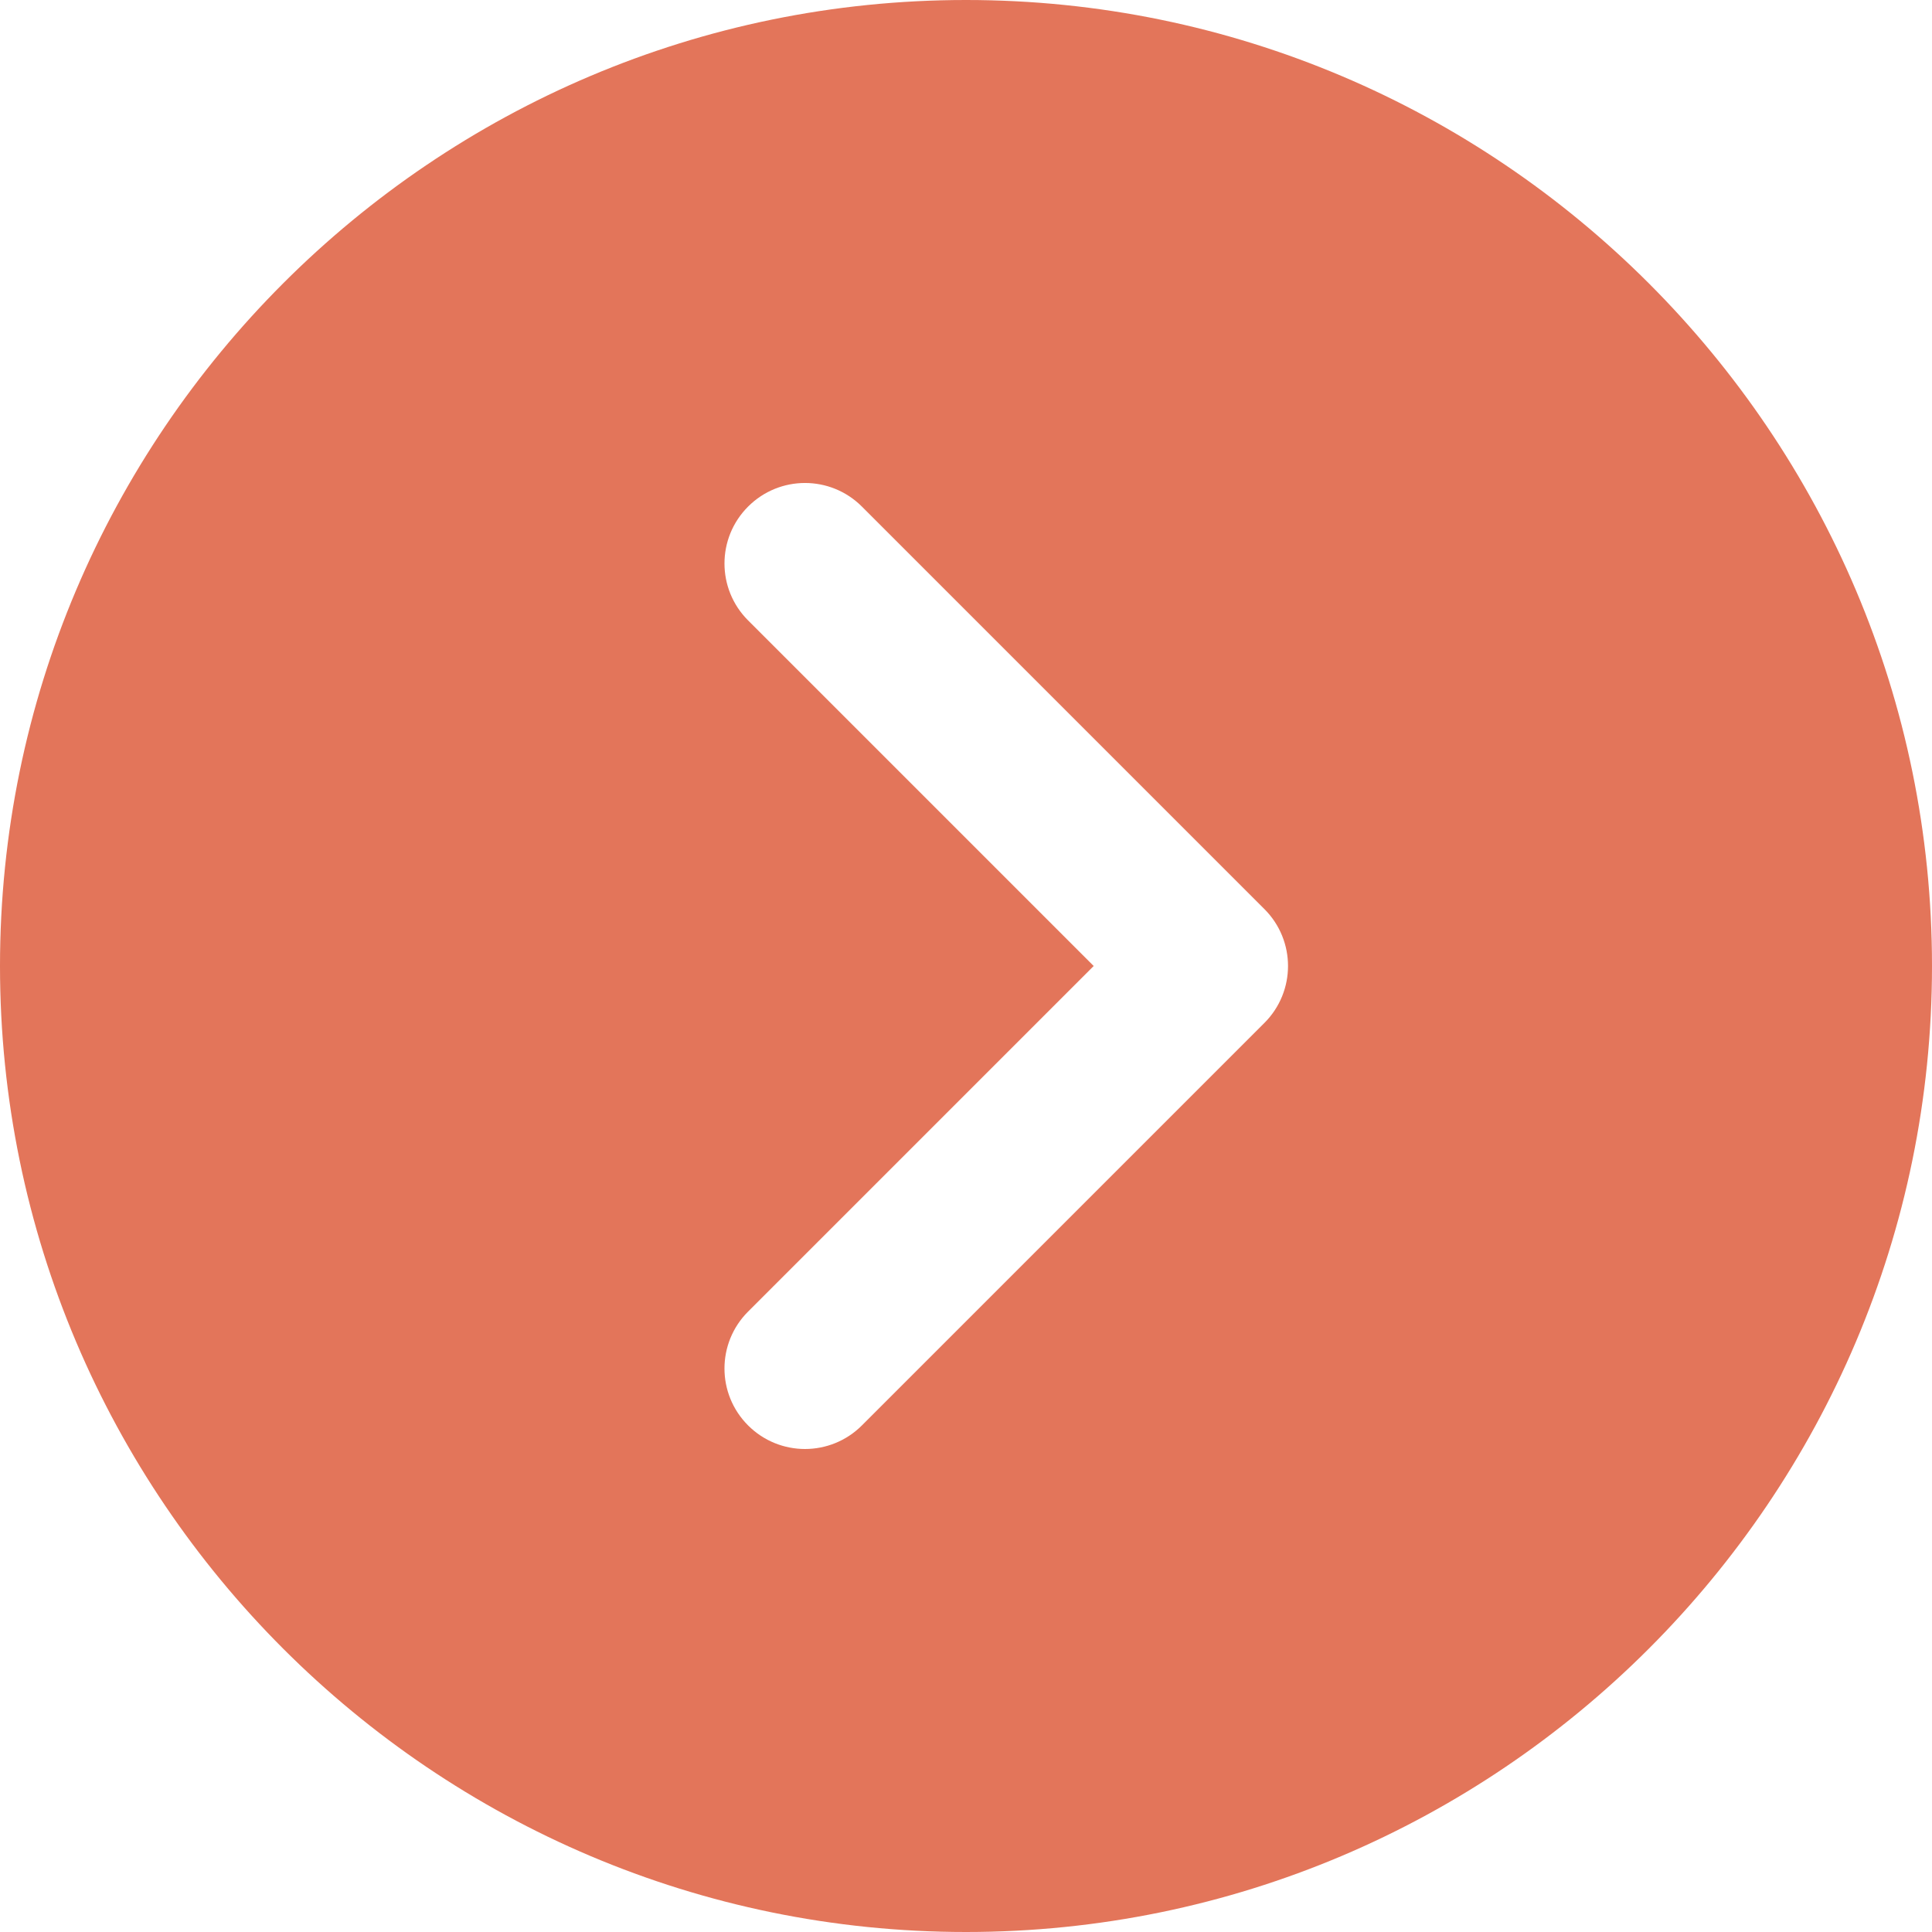 <?xml version="1.0" encoding="iso-8859-1"?>
<!-- Generator: Adobe Illustrator 19.0.0, SVG Export Plug-In . SVG Version: 6.00 Build 0)  -->
<svg fill="#E3755A" version="1.1" id="Layer_1" xmlns="http://www.w3.org/2000/svg" xmlns:xlink="http://www.w3.org/1999/xlink" x="0px" y="0px"
	 viewBox="0 0 512 512" style="enable-background:new 0 0 512 512;" xml:space="preserve">
<g>
	<g>
		<path d="M256,0C114.837,0,0,114.837,0,256s114.837,256,256,256s256-114.837,256-256S397.163,0,256,0z M335.083,271.083
			L228.416,377.749c-4.16,4.16-9.621,6.251-15.083,6.251c-5.461,0-10.923-2.091-15.083-6.251c-8.341-8.341-8.341-21.824,0-30.165
			L289.835,256l-91.584-91.584c-8.341-8.341-8.341-21.824,0-30.165s21.824-8.341,30.165,0l106.667,106.667
			C343.424,249.259,343.424,262.741,335.083,271.083z"/>
	</g>
</g>
<g>
</g>
<g>
</g>
<g>
</g>
<g>
</g>
<g>
</g>
<g>
</g>
<g>
</g>
<g>
</g>
<g>
</g>
<g>
</g>
<g>
</g>
<g>
</g>
<g>
</g>
<g>
</g>
<g>
</g>
</svg>
